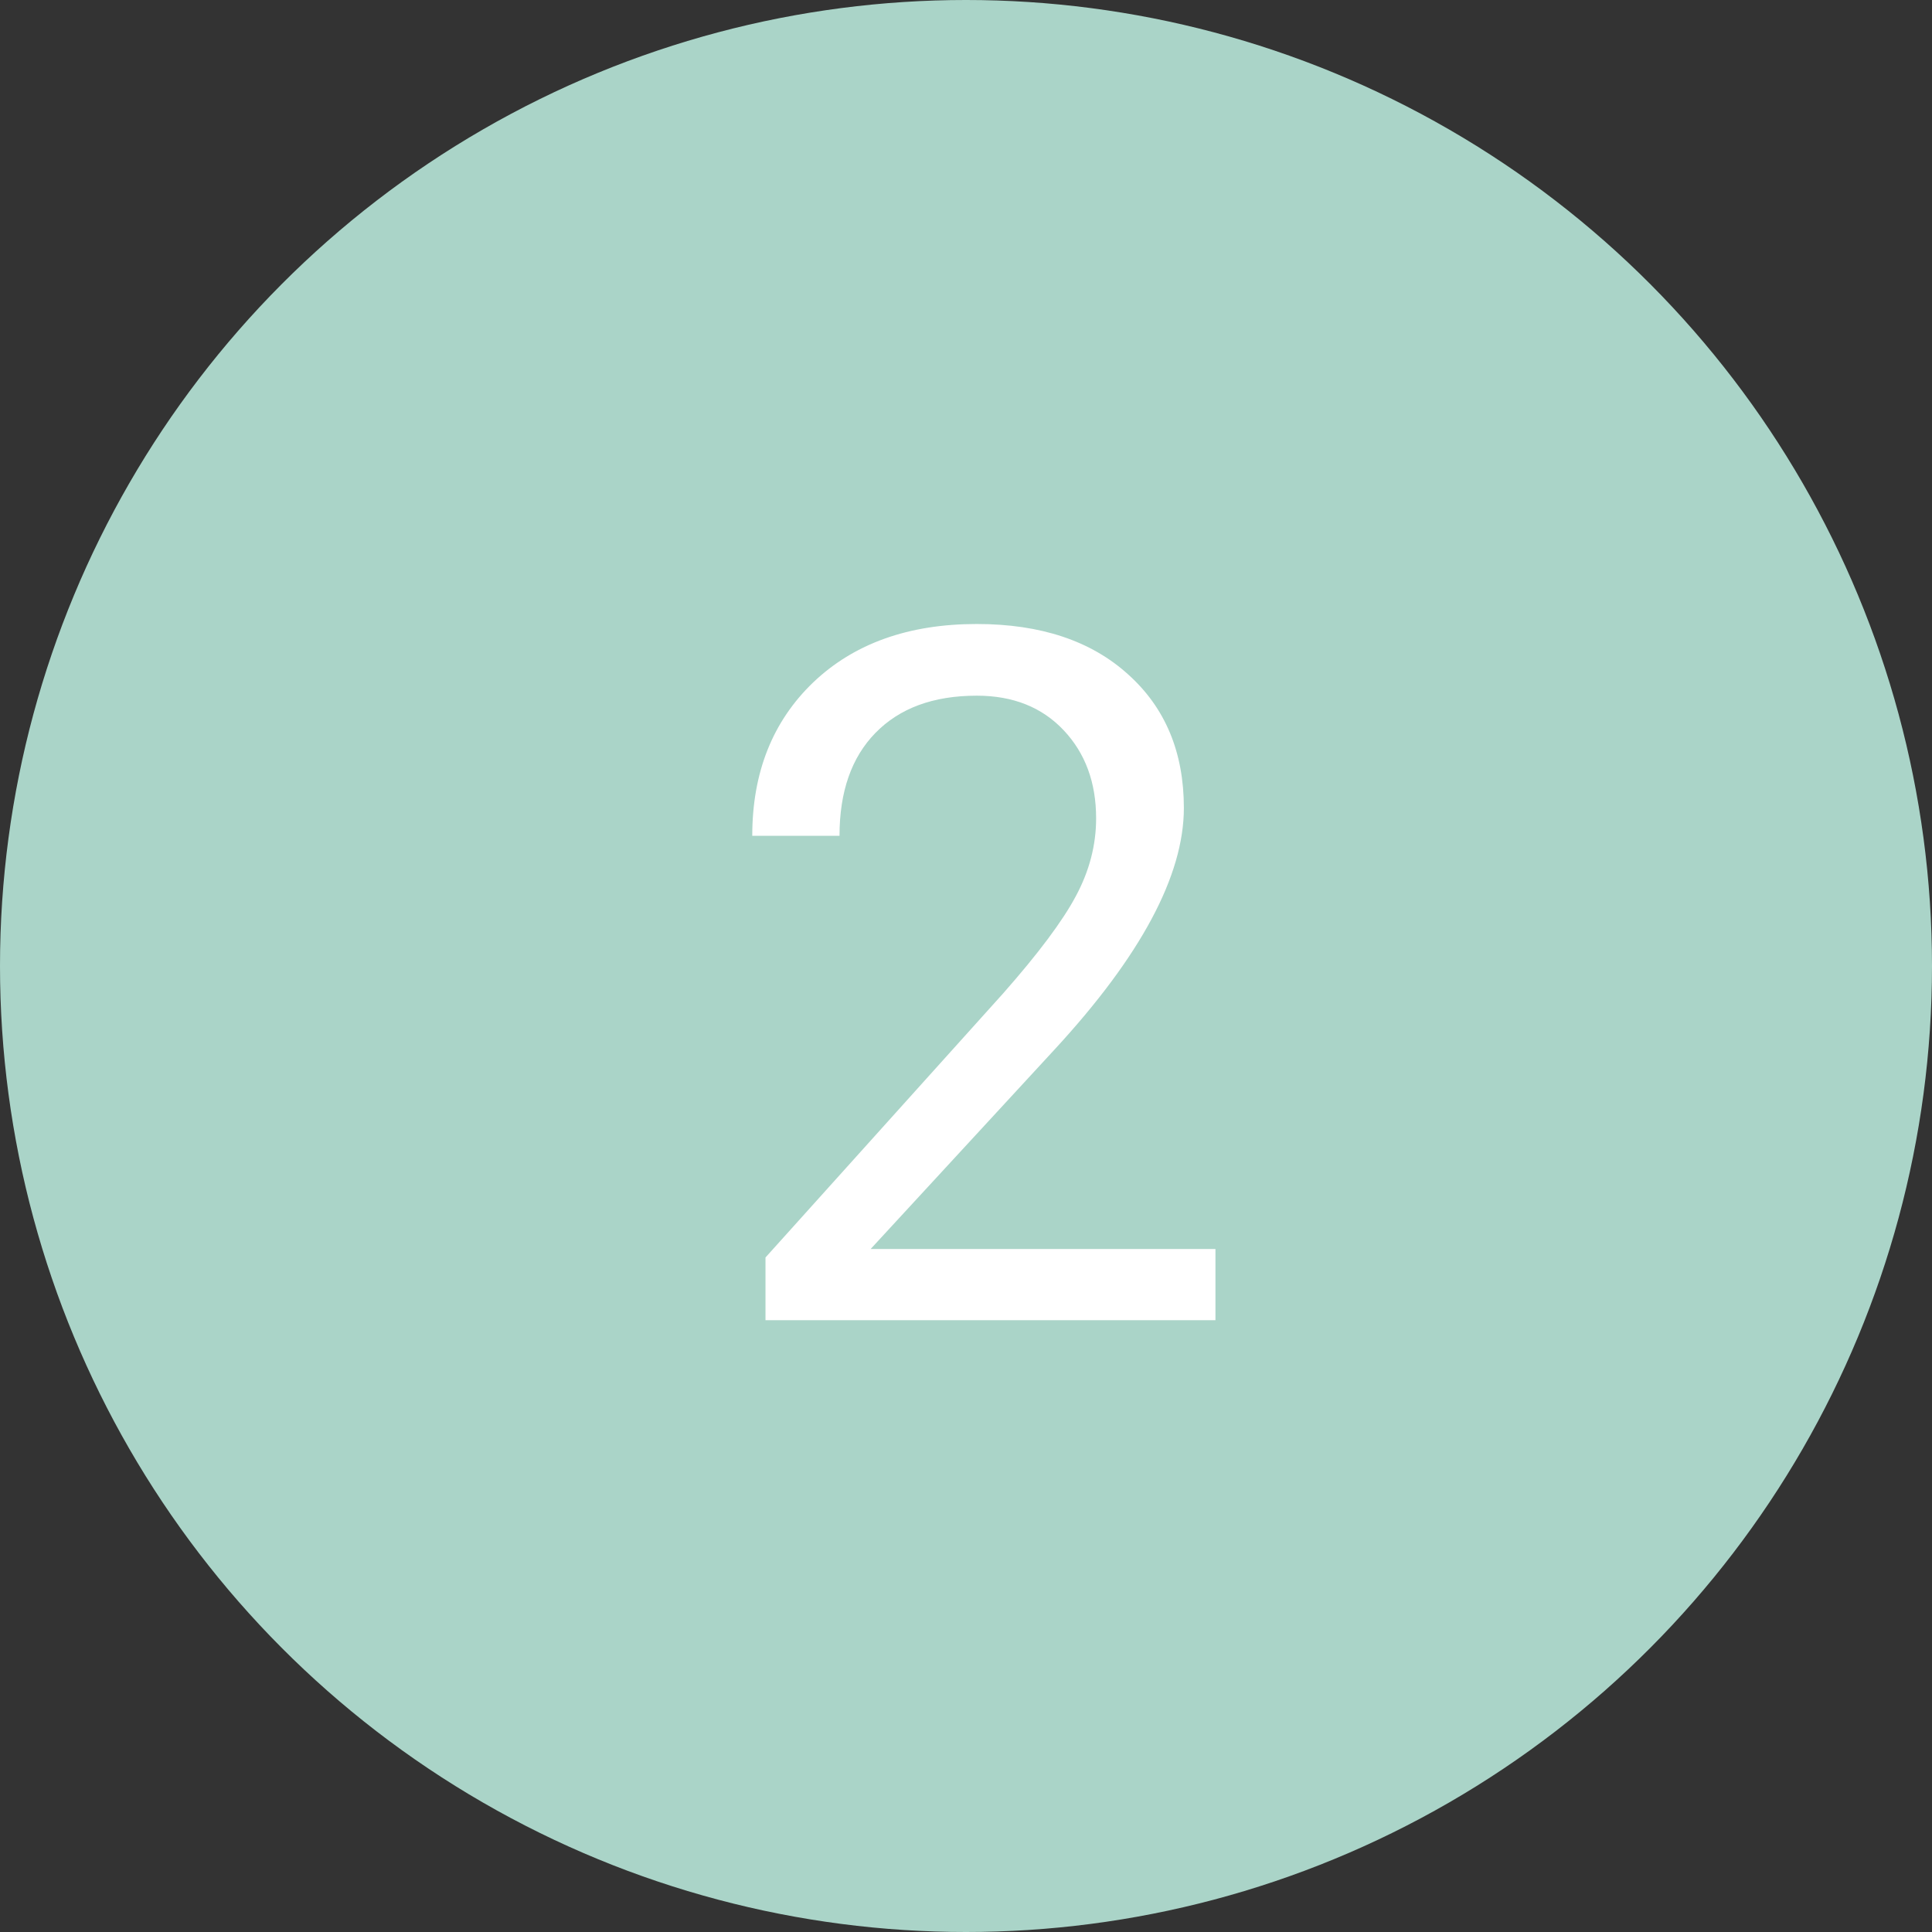 <svg width="60" height="60" viewBox="0 0 60 60" fill="none" xmlns="http://www.w3.org/2000/svg">
<rect x="0" y="0" width="60" height="60" fill="#333333" stroke="none"/>
<circle cx="30" cy="30" r="30" fill="#AAD4C8"/>
<path d="M37.747 41H23.773V39.052L31.155 30.849C32.249 29.608 33.001 28.602 33.411 27.831C33.831 27.05 34.041 26.244 34.041 25.414C34.041 24.301 33.704 23.388 33.03 22.675C32.356 21.962 31.458 21.605 30.335 21.605C28.987 21.605 27.938 21.991 27.186 22.763C26.443 23.524 26.072 24.589 26.072 25.956H23.362C23.362 23.993 23.992 22.406 25.252 21.195C26.521 19.984 28.216 19.379 30.335 19.379C32.317 19.379 33.885 19.901 35.037 20.946C36.19 21.981 36.766 23.363 36.766 25.092C36.766 27.191 35.428 29.691 32.752 32.592L27.039 38.788H37.747V41Z" fill="white"/>
</svg>
